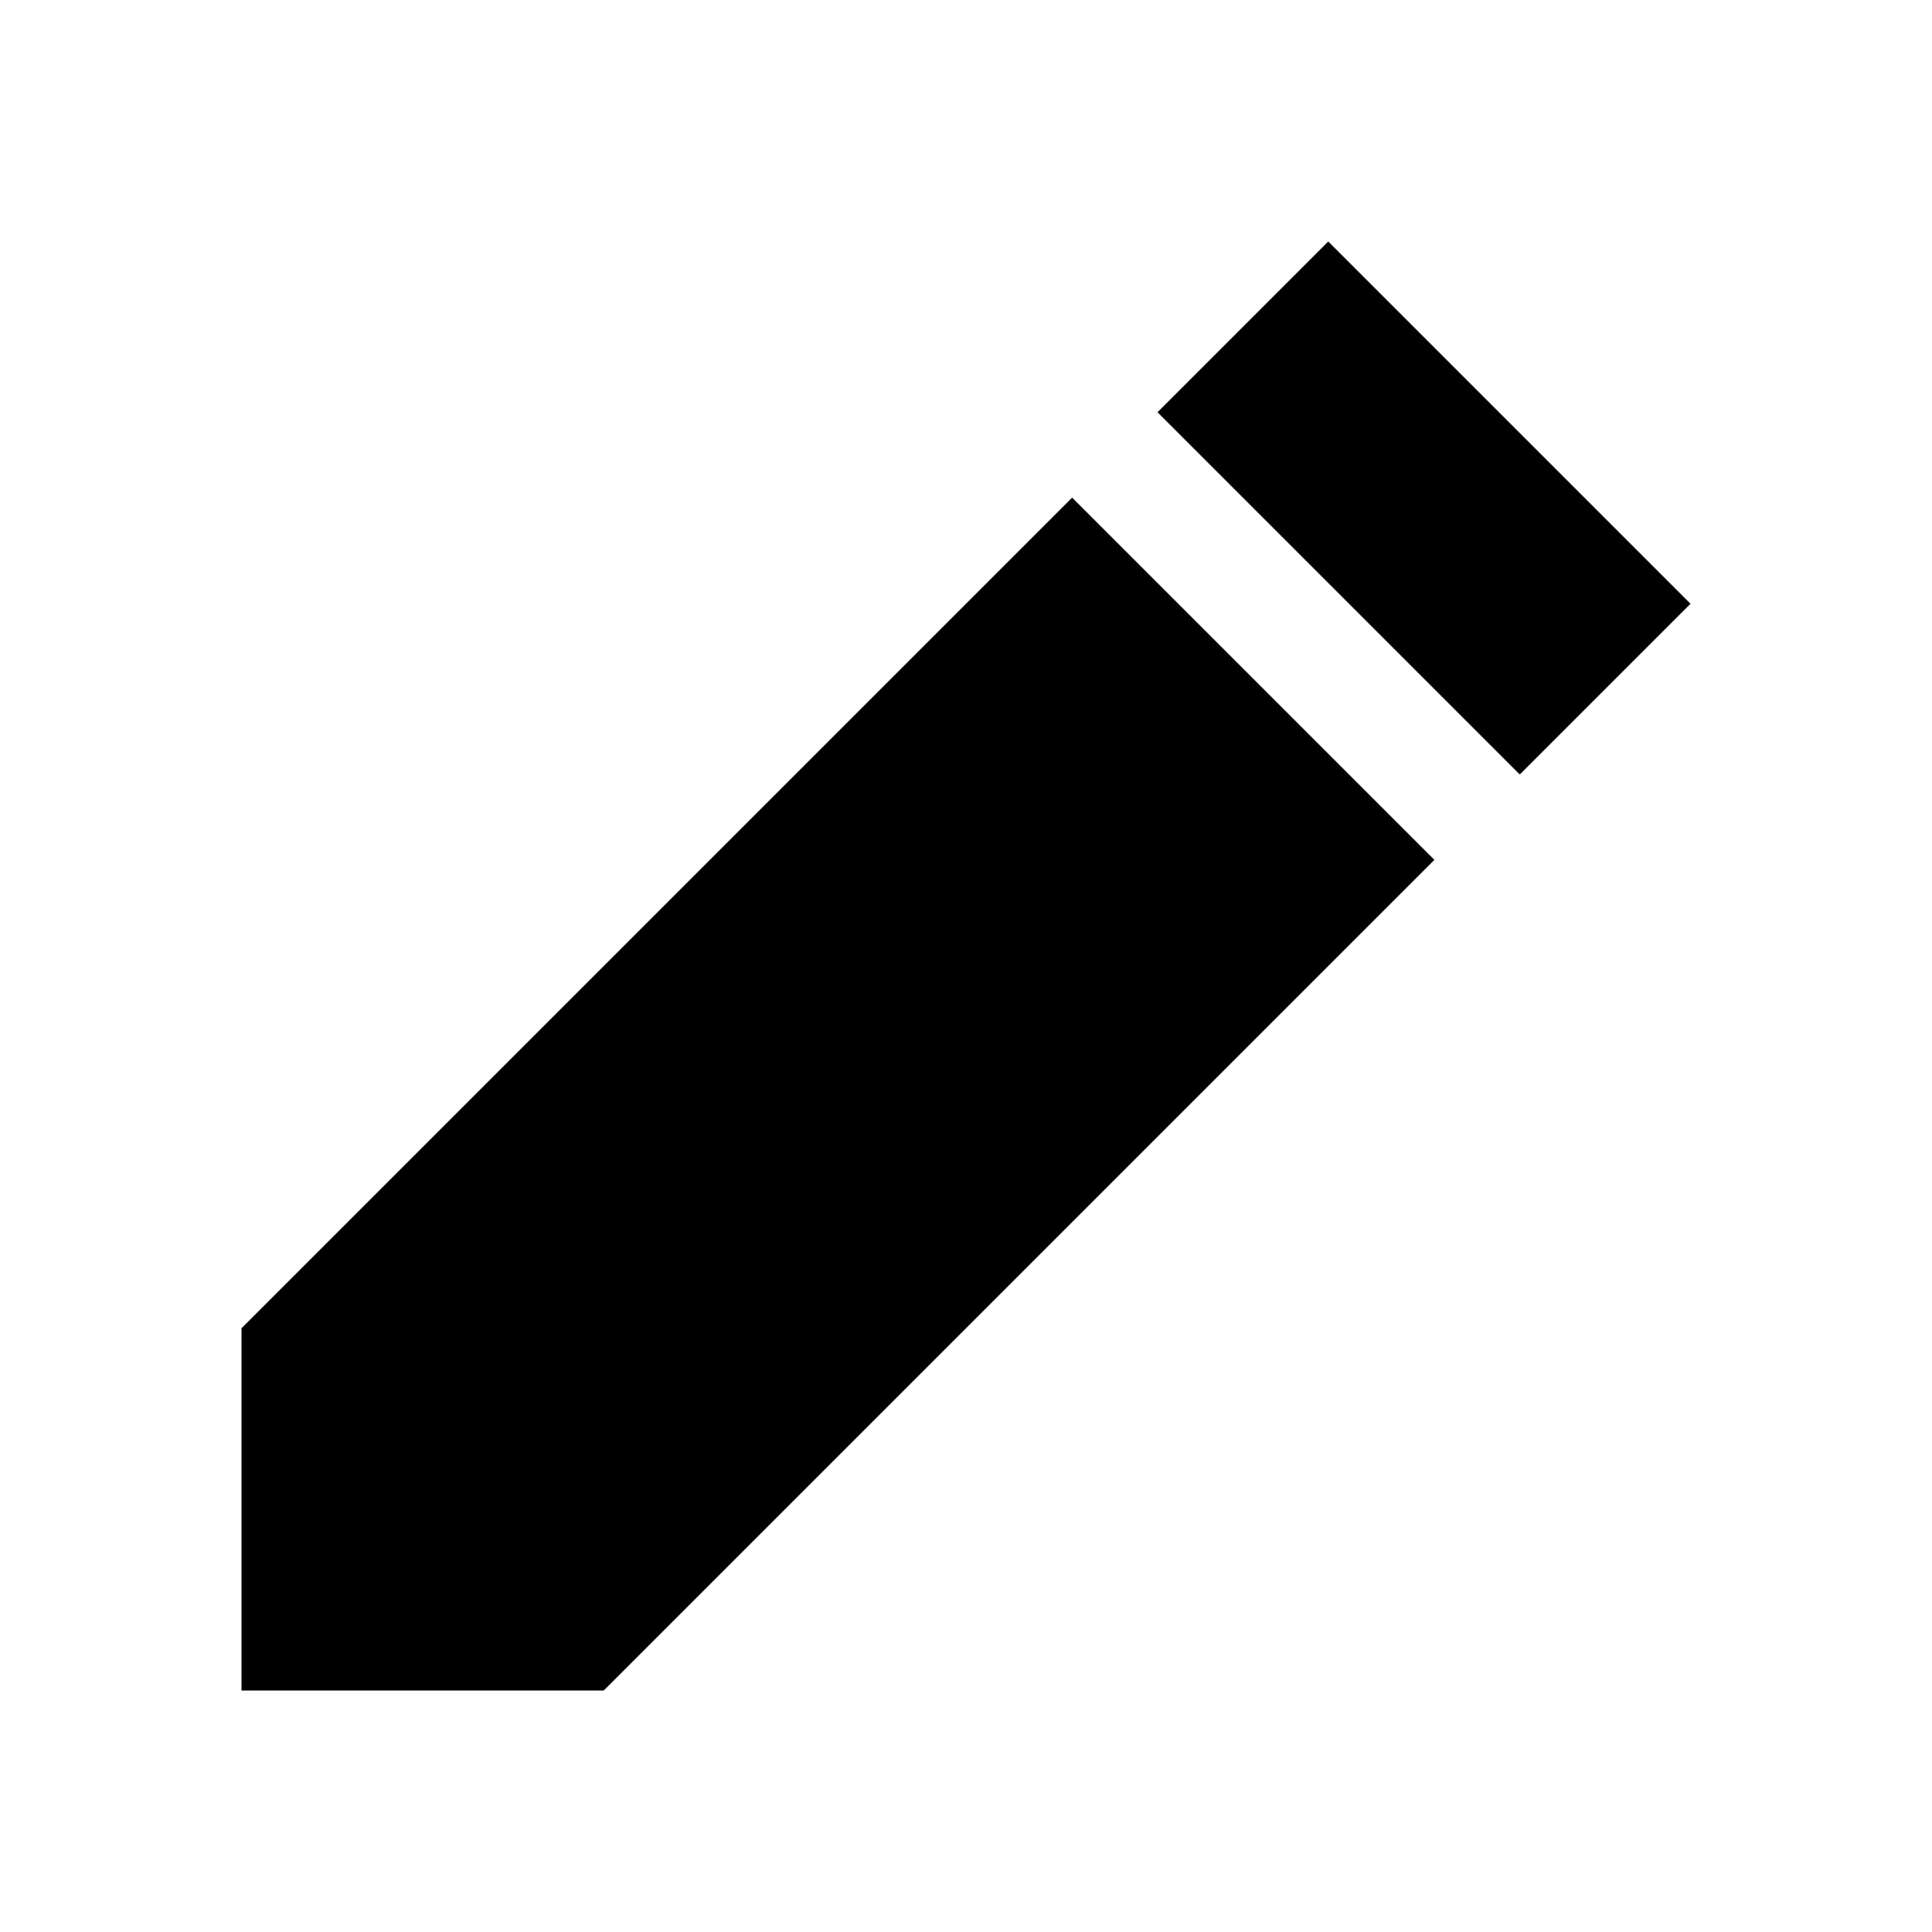<svg width="16" height="16" viewBox="0 0 16 16" fill="none" xmlns="http://www.w3.org/2000/svg">
<path d="M14 5L11 2L9.586 3.414L12.586 6.414L14 5Z" fill="black"/>
<path d="M11.879 7.121L8.879 4.121L2 11V14H5L11.879 7.121Z" fill="black"/>
</svg>
